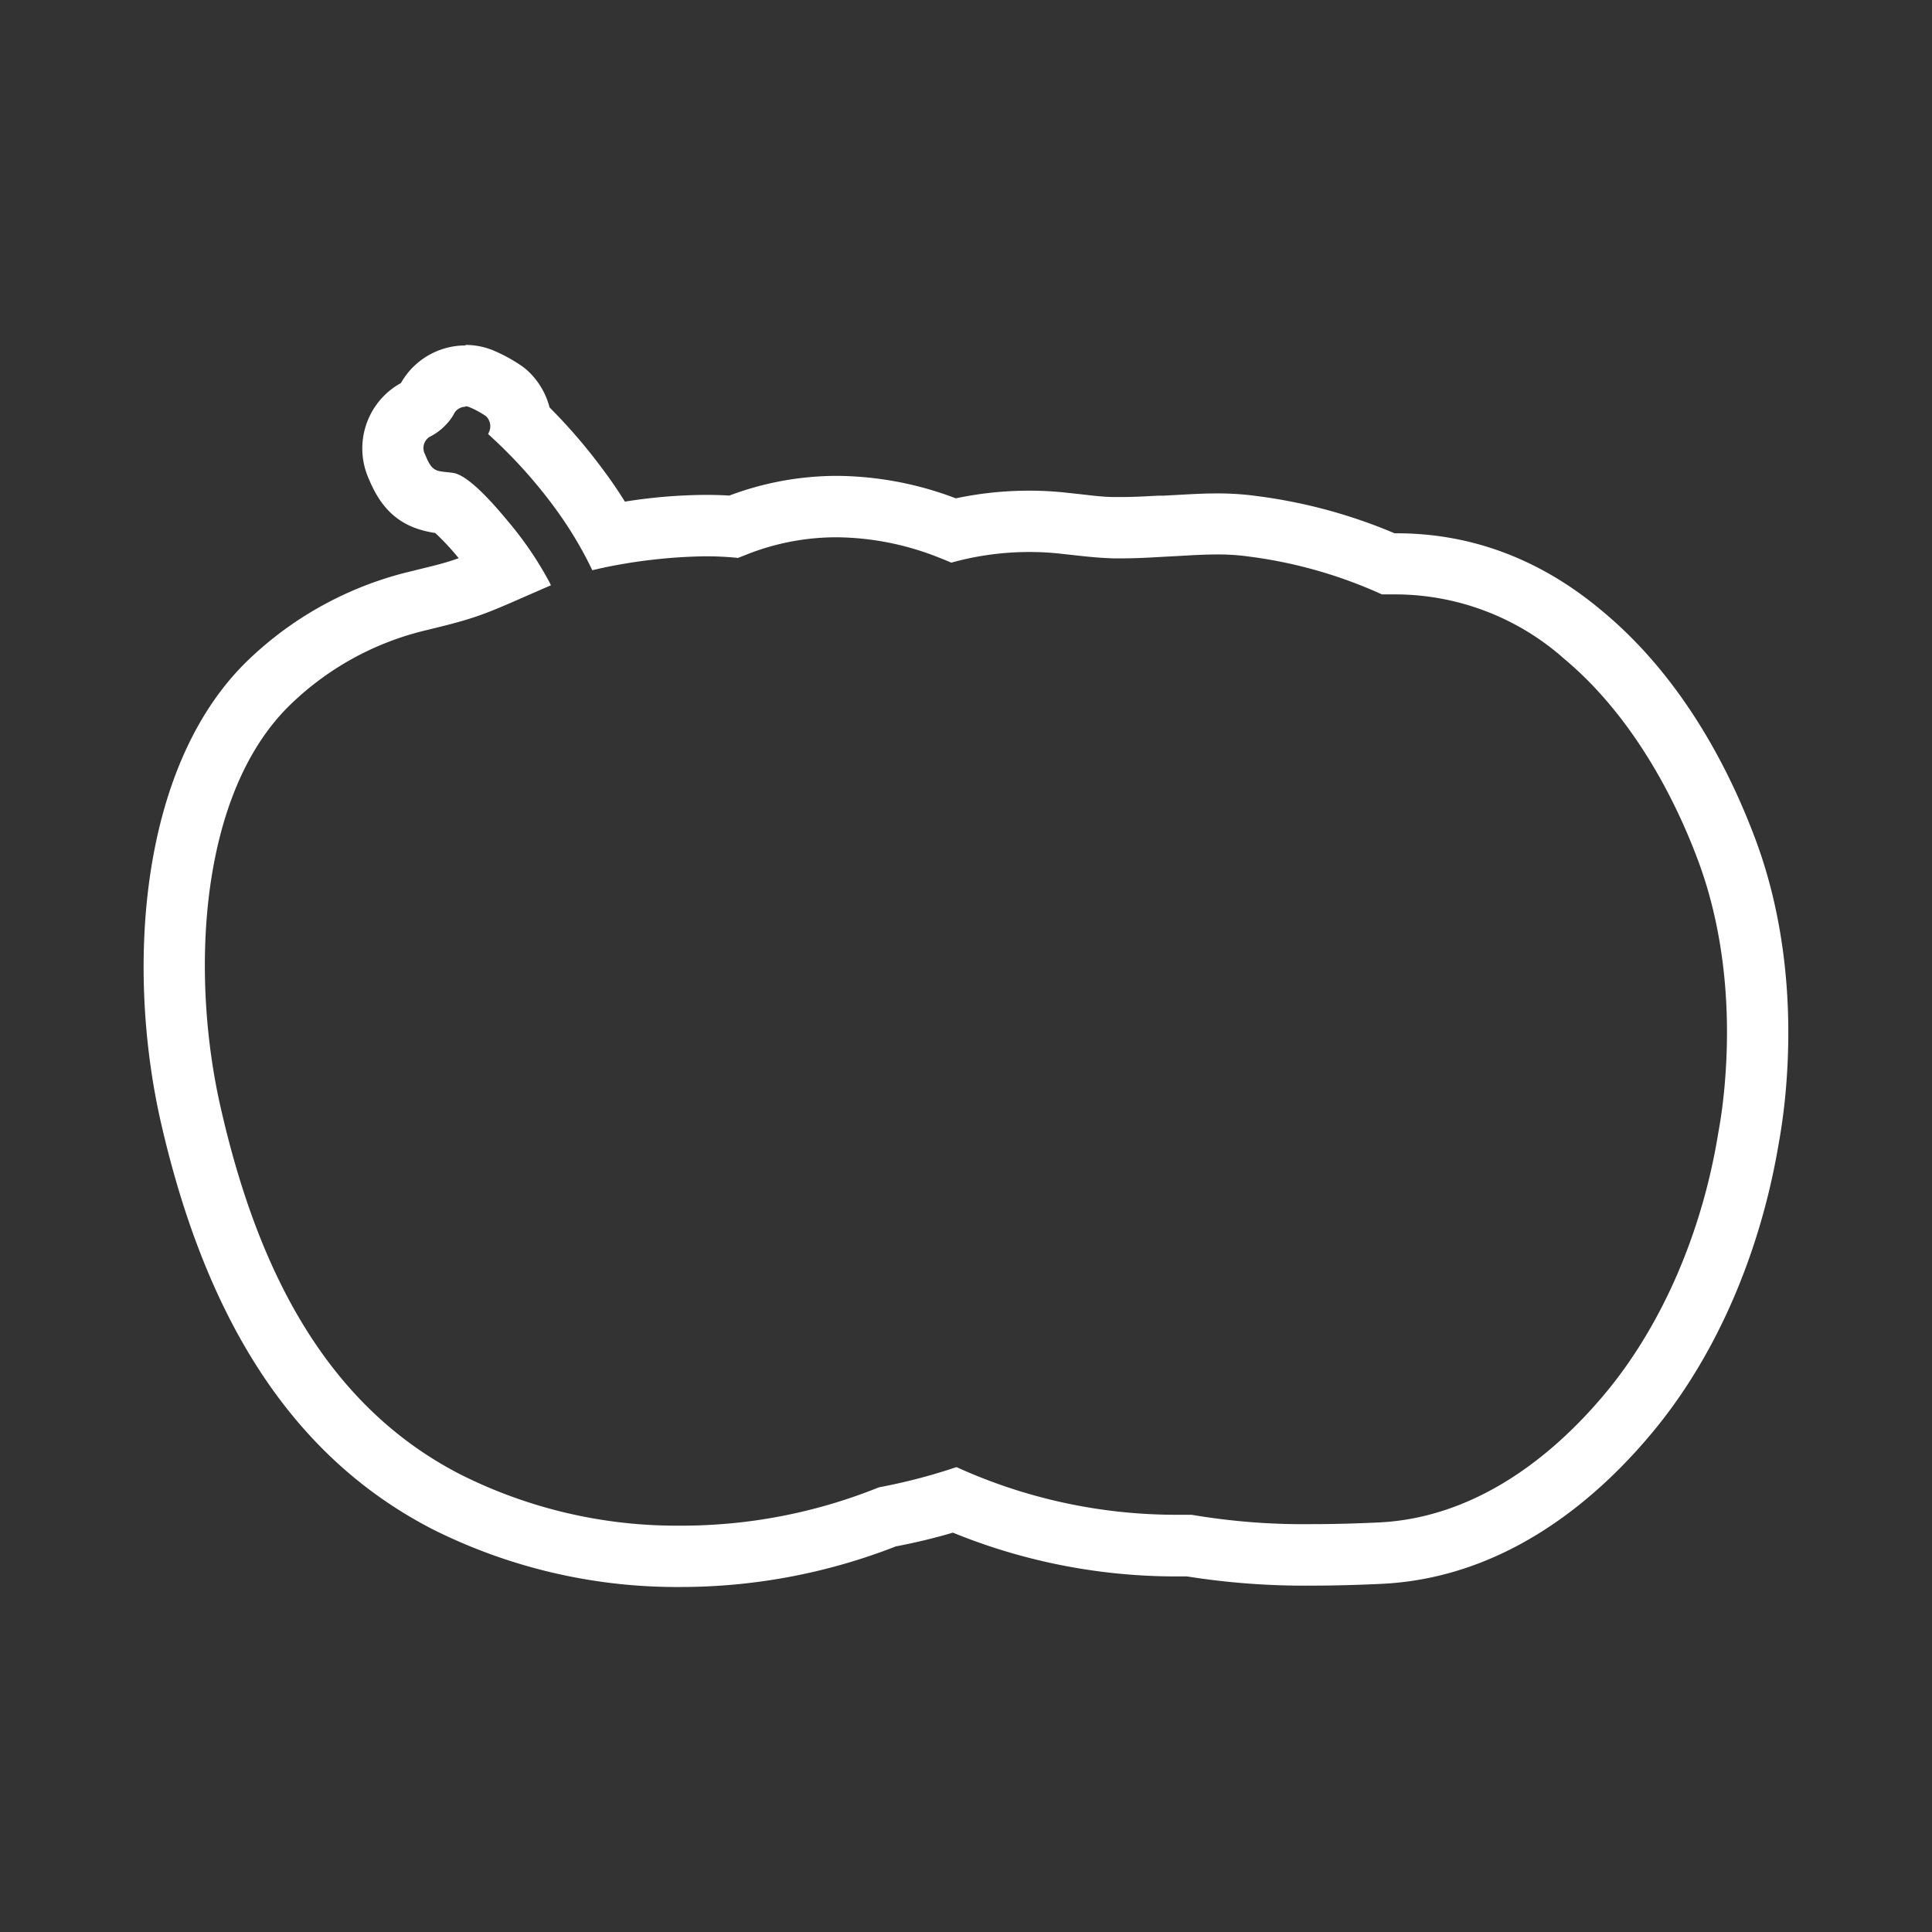 <svg id="f6cb35e0-ee7c-4acc-ae53-4200b3457b78" data-name="Layer 1" xmlns="http://www.w3.org/2000/svg" viewBox="0 0 252 252"><rect x="0" y="0" width="252" height="252" fill="#333333" stroke="none"/><path d="M60.67,53a1.5,1.5,0,0,1,.7.17,11.79,11.79,0,0,1,2,1.1,1.8,1.8,0,0,1,.45,2l-.15.35a63.79,63.79,0,0,1,8.59,9.47,50.85,50.85,0,0,1,5,8.29l1.11-.26a69.48,69.48,0,0,1,13.65-1.56,42.39,42.39,0,0,1,4.24.21l.88-.34a31.75,31.75,0,0,1,12-2.35,36.76,36.76,0,0,1,13.46,2.7c.5.19,1,.4,1.48.61A38,38,0,0,1,134.23,72a36.73,36.73,0,0,1,4.44.26c2.19.23,4.27.51,6.59.57h1.09c2,0,3.9-.12,5.84-.23,2.15-.1,4.37-.28,6.59-.28a29,29,0,0,1,4.17.28,60.33,60.33,0,0,1,17.3,4.93h1.94A33.24,33.24,0,0,1,204,85.91c8.29,6.91,14.06,17.09,17.54,26.47,3.35,9.06,4.35,19.5,3.35,29.86-.18,1.83-.42,3.66-.75,5.42-2,12.51-7,24.51-14.29,33.51-7,8.6-17.25,16.8-30,17.41-3,.14-5.91.22-8.66.22a87.14,87.14,0,0,1-15.76-1.22c-.74,0-1.48,0-2.23,0a69.14,69.14,0,0,1-28.44-6.22A75.2,75.2,0,0,1,114.64,194a68.8,68.8,0,0,1-25.89,5,62.83,62.83,0,0,1-28.65-6.66C42,183.07,33.42,164.71,28.84,144.71c-4-17.25-3-40.84,8.79-52.56a38,38,0,0,1,17.89-9.93c2.14-.53,4.18-1,6.38-1.73s4.32-1.69,6.43-2.61l3.53-1.54c-.07-.14-.13-.28-.2-.41a45.44,45.44,0,0,0-5.23-7.73c-1.49-1.8-5.17-6.22-7.34-6.52s-2.66.06-3.66-2.44A1.73,1.73,0,0,1,56,57a7.64,7.64,0,0,0,3-2.65h0a4.49,4.49,0,0,0,.24-.42l0,0a1.63,1.63,0,0,1,.68-.67,1.58,1.58,0,0,1,.77-.2m0-8a9.66,9.66,0,0,0-8.4,4.91,8.53,8.53,0,0,0-.76.46,9.74,9.74,0,0,0-3.4,12.09c1.76,4.25,4.38,6.37,8.64,7a32.09,32.09,0,0,1,3.06,3.29l-.49.17c-1.47.5-2.91.85-4.57,1.25l-1.12.28A45.94,45.94,0,0,0,32,86.46c-13.93,13.84-15.54,40.12-11,60,6.08,26.53,17.66,43.85,35.41,53A71.07,71.07,0,0,0,88.75,207a77.12,77.12,0,0,0,28.11-5.3,75.67,75.67,0,0,0,7.43-1.79,77,77,0,0,0,28.91,5.71l1.63,0a97.73,97.73,0,0,0,16.36,1.2c2.78,0,5.74-.08,9-.23,16.57-.79,28.63-11.5,35.83-20.35,8-9.84,13.64-23,16-37.17.34-1.85.61-3.82.83-6,1.16-12-.16-23.55-3.81-33.41-3.24-8.75-9.32-21-19.9-29.83C201.1,73,192,69.56,182.19,69.56h-.29A68.11,68.11,0,0,0,164,64.71a36.92,36.92,0,0,0-5.26-.35c-1.78,0-3.46.1-5.1.19l-1.85.1h-.09l-.59,0c-1.68.09-3.27.18-4.8.18h-.88c-1.52,0-3-.2-4.61-.38l-1.3-.14a45.24,45.24,0,0,0-5.33-.31,46.28,46.28,0,0,0-9.52,1,44.32,44.32,0,0,0-15.54-2.93,39.92,39.92,0,0,0-14,2.57c-1-.06-2-.09-3.05-.09a68.82,68.82,0,0,0-10.57.88q-1.34-2.15-2.83-4.14a72.7,72.7,0,0,0-7-8.15,9.83,9.83,0,0,0-2.84-4.77,8.31,8.31,0,0,0-.93-.73,20.58,20.58,0,0,0-3.15-1.75,9.57,9.57,0,0,0-4-.9Z" style="fill:#fff"/></svg>